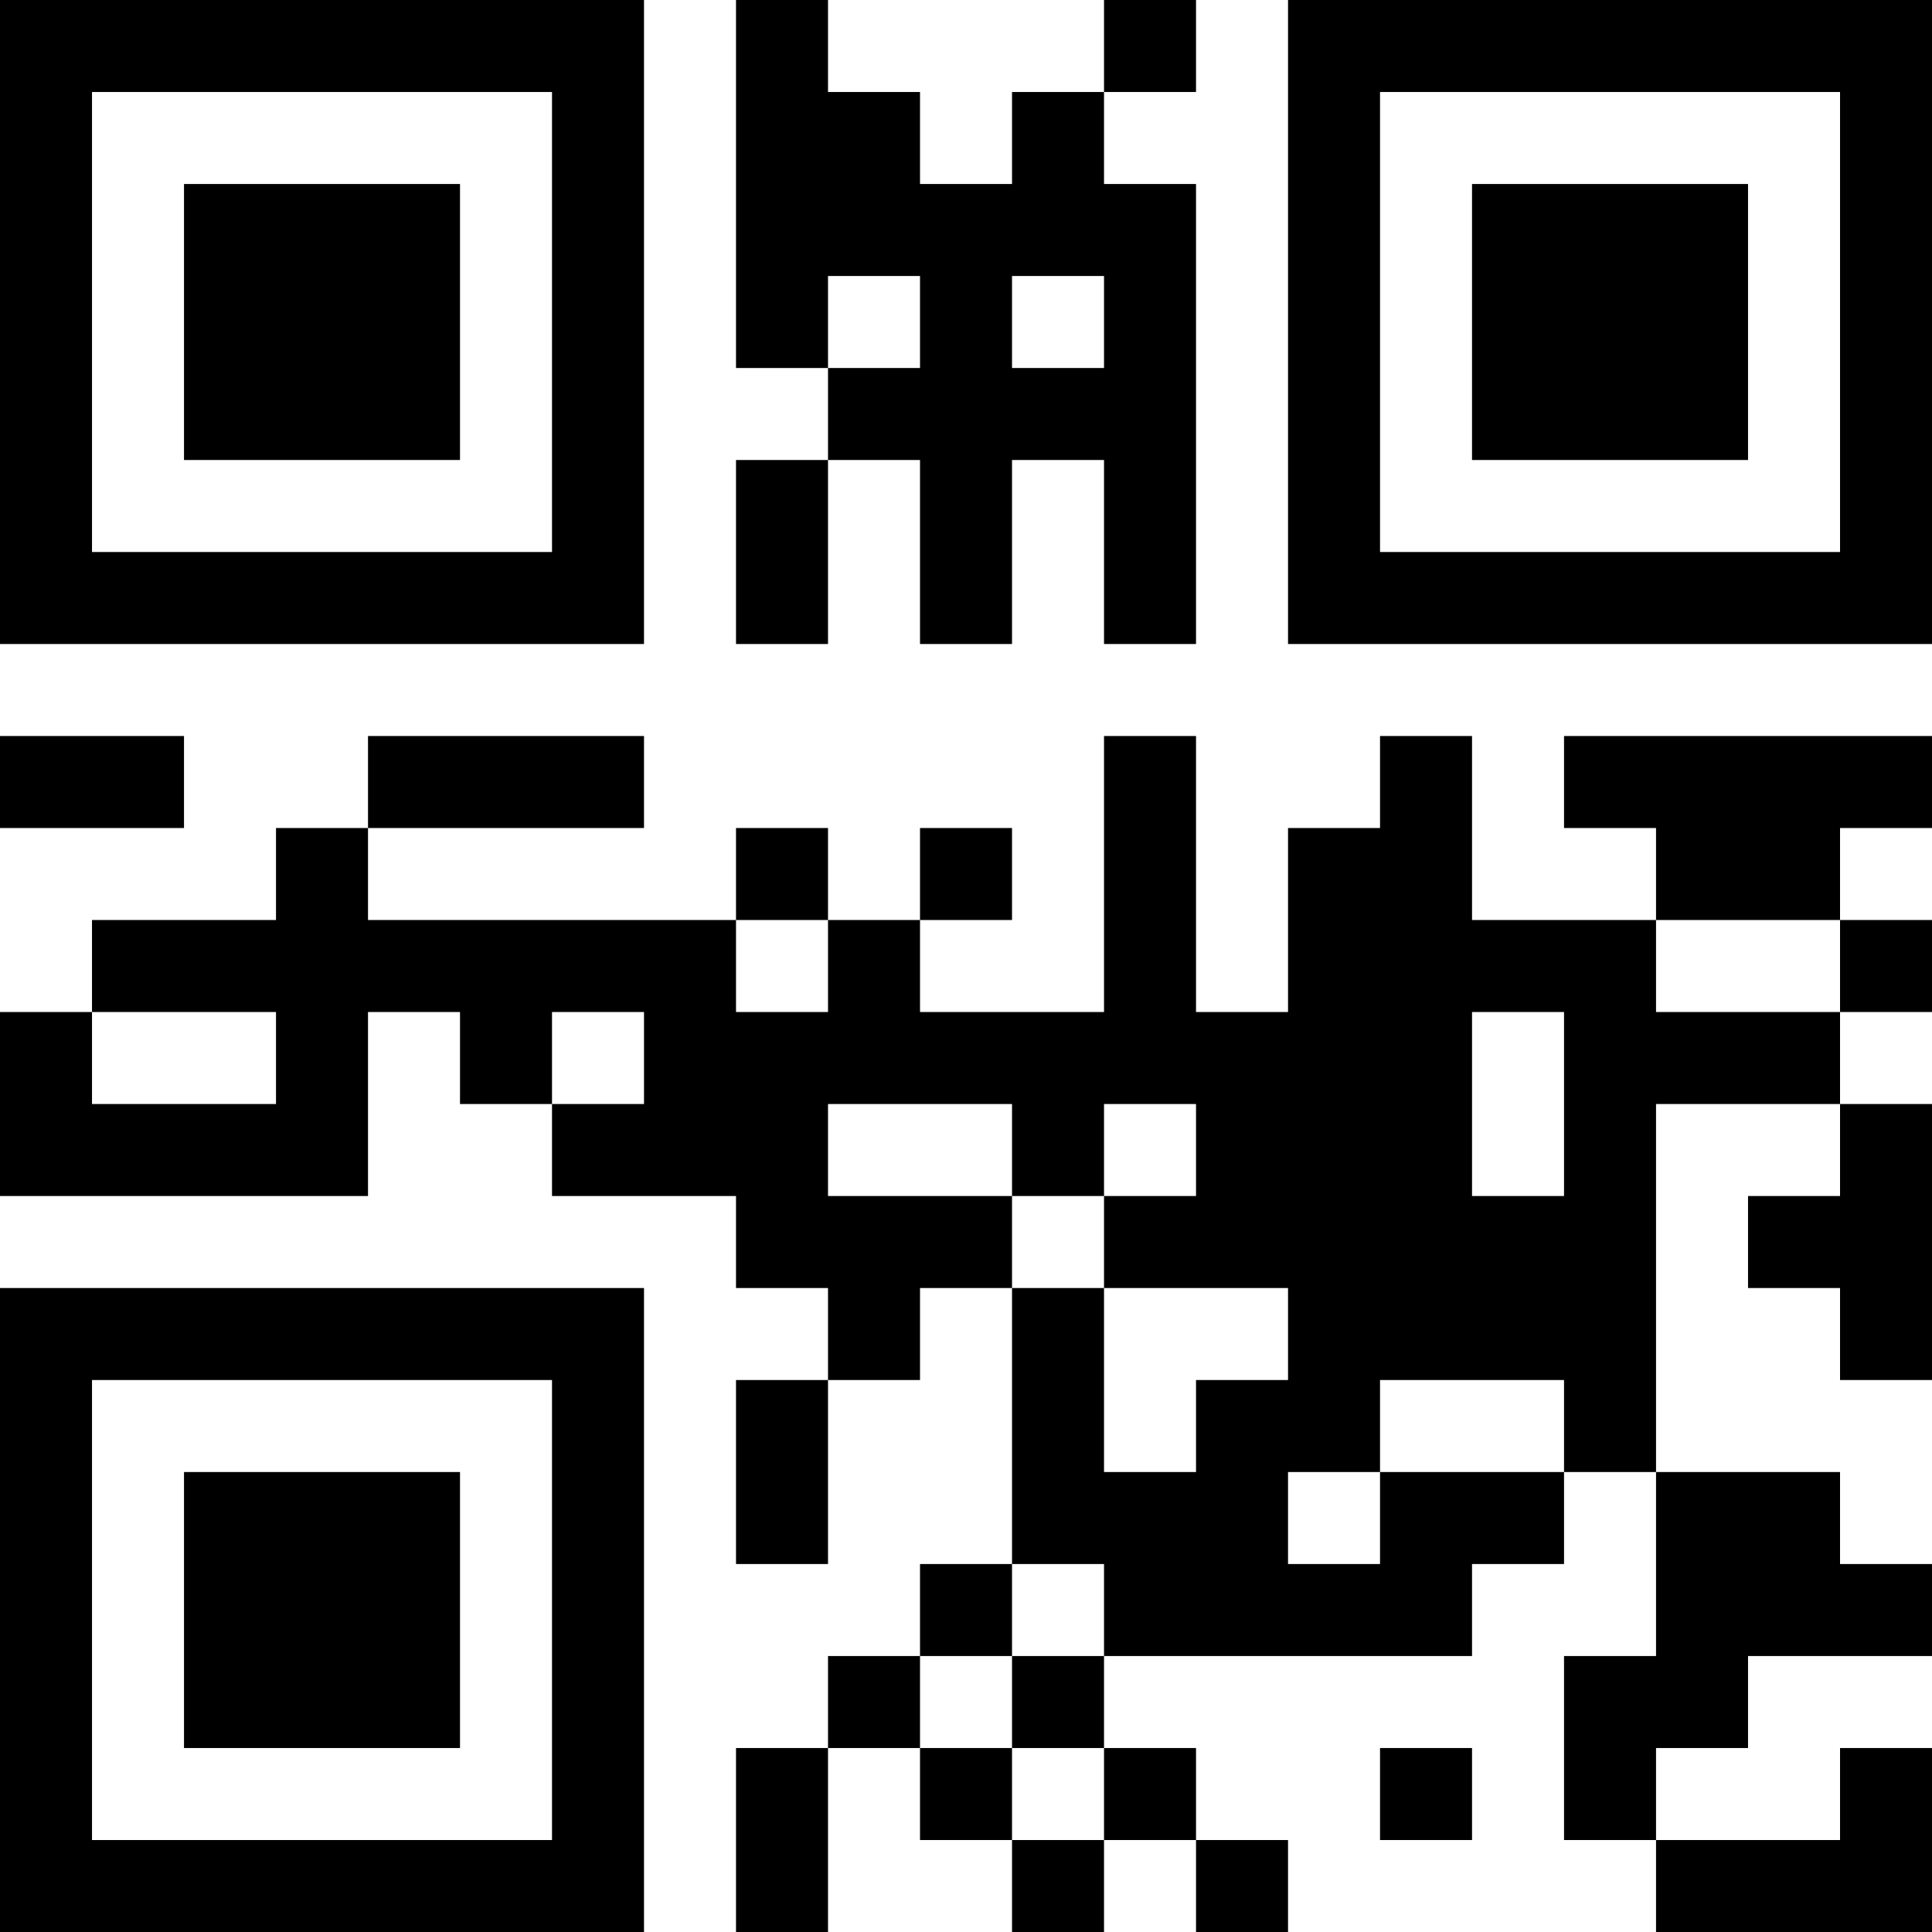 <svg xmlns="http://www.w3.org/2000/svg" version="1.1" width="100" height="100" viewBox="0 0 100 100"><rect x="0" y="0" width="100" height="100" fill="#ffffff"/><g transform="scale(4.762)"><g transform="translate(0,0)"><path fill-rule="evenodd" d="M8 0L8 4L9 4L9 5L8 5L8 7L9 7L9 5L10 5L10 7L11 7L11 5L12 5L12 7L13 7L13 2L12 2L12 1L13 1L13 0L12 0L12 1L11 1L11 2L10 2L10 1L9 1L9 0ZM9 3L9 4L10 4L10 3ZM11 3L11 4L12 4L12 3ZM0 8L0 9L2 9L2 8ZM4 8L4 9L3 9L3 10L1 10L1 11L0 11L0 13L4 13L4 11L5 11L5 12L6 12L6 13L8 13L8 14L9 14L9 15L8 15L8 17L9 17L9 15L10 15L10 14L11 14L11 17L10 17L10 18L9 18L9 19L8 19L8 21L9 21L9 19L10 19L10 20L11 20L11 21L12 21L12 20L13 20L13 21L14 21L14 20L13 20L13 19L12 19L12 18L16 18L16 17L17 17L17 16L18 16L18 18L17 18L17 20L18 20L18 21L21 21L21 19L20 19L20 20L18 20L18 19L19 19L19 18L21 18L21 17L20 17L20 16L18 16L18 12L20 12L20 13L19 13L19 14L20 14L20 15L21 15L21 12L20 12L20 11L21 11L21 10L20 10L20 9L21 9L21 8L17 8L17 9L18 9L18 10L16 10L16 8L15 8L15 9L14 9L14 11L13 11L13 8L12 8L12 11L10 11L10 10L11 10L11 9L10 9L10 10L9 10L9 9L8 9L8 10L4 10L4 9L7 9L7 8ZM8 10L8 11L9 11L9 10ZM18 10L18 11L20 11L20 10ZM1 11L1 12L3 12L3 11ZM6 11L6 12L7 12L7 11ZM16 11L16 13L17 13L17 11ZM9 12L9 13L11 13L11 14L12 14L12 16L13 16L13 15L14 15L14 14L12 14L12 13L13 13L13 12L12 12L12 13L11 13L11 12ZM15 15L15 16L14 16L14 17L15 17L15 16L17 16L17 15ZM11 17L11 18L10 18L10 19L11 19L11 20L12 20L12 19L11 19L11 18L12 18L12 17ZM15 19L15 20L16 20L16 19ZM0 0L0 7L7 7L7 0ZM1 1L1 6L6 6L6 1ZM2 2L2 5L5 5L5 2ZM14 0L14 7L21 7L21 0ZM15 1L15 6L20 6L20 1ZM16 2L16 5L19 5L19 2ZM0 14L0 21L7 21L7 14ZM1 15L1 20L6 20L6 15ZM2 16L2 19L5 19L5 16Z" fill="#000000"/></g></g></svg>
